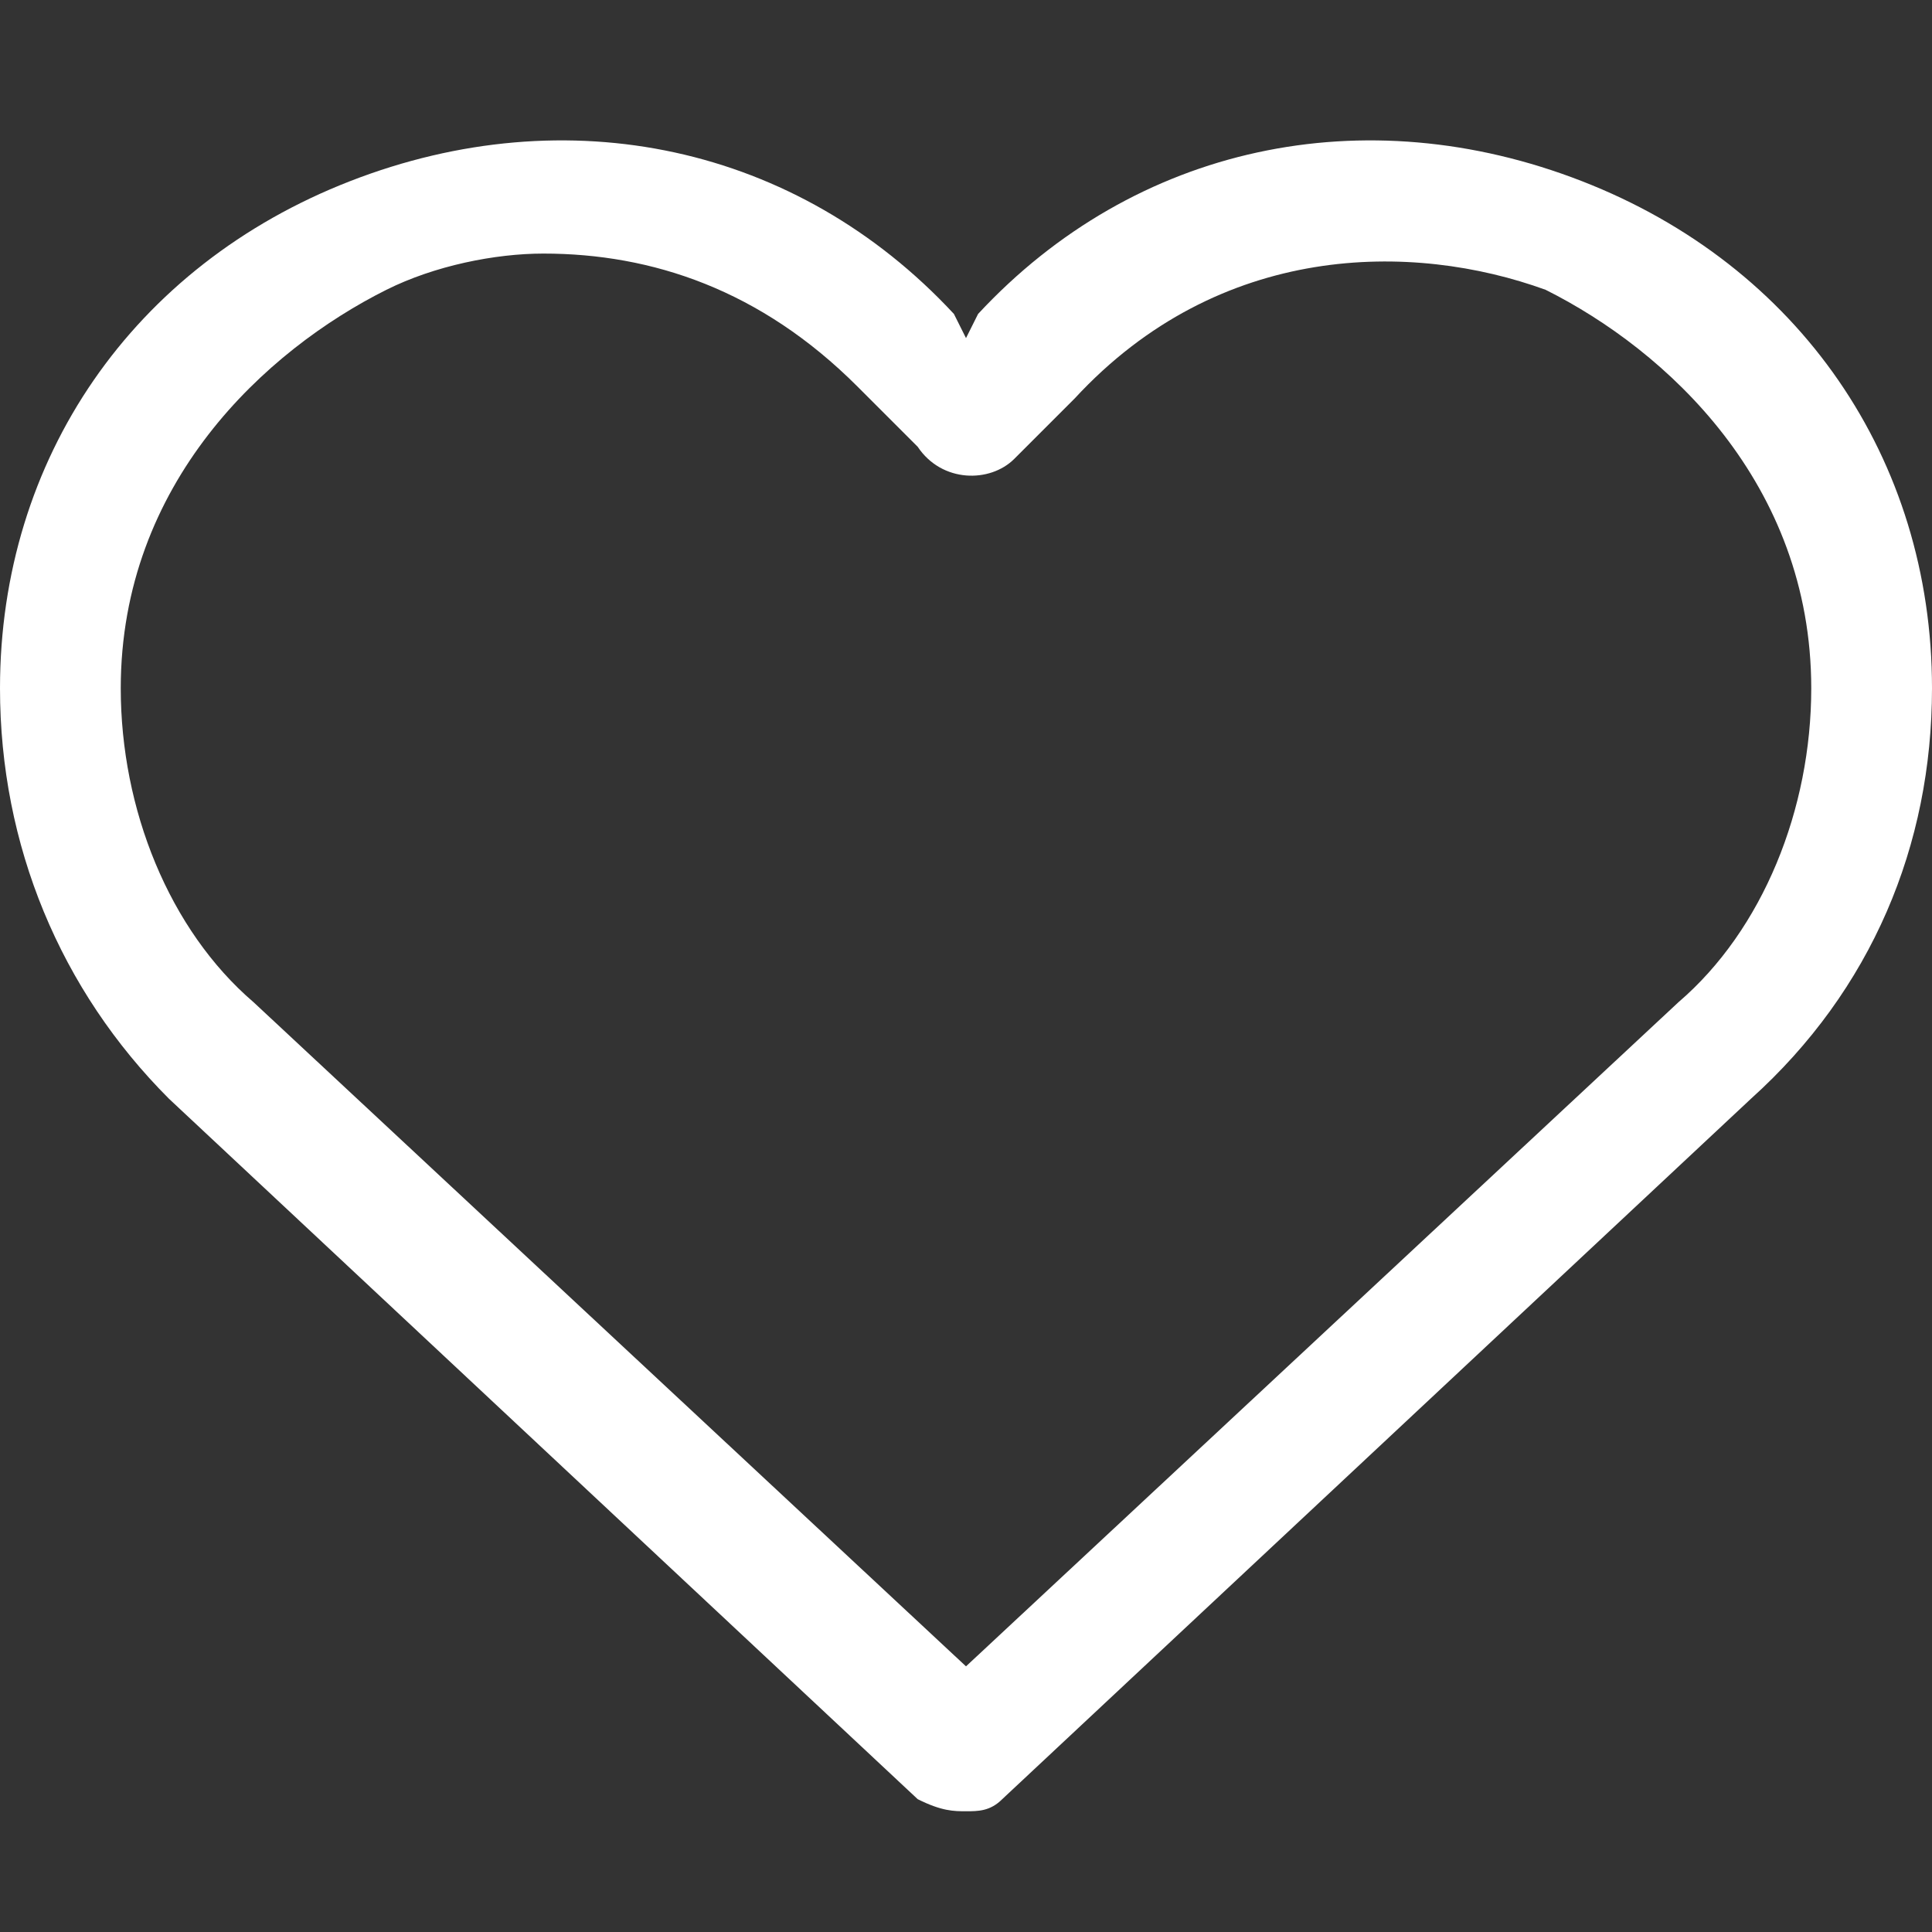 <?xml version="1.0" encoding="UTF-8" standalone="no"?>
<svg viewBox="0 0 1024 1024" version="1.1" xmlns="http://www.w3.org/2000/svg" width="64" height="64"><rect x="0" y="0" width="1024" height="1024" fill="#333333" stroke="none"/><path d="M838.4 96c-115.2-44.8-236.8-19.2-320 70.4l-6.4 12.8-6.4-12.8C422.4 76.8 300.8 51.2 185.6 96 70.4 140.8 0 243.2 0 364.8 0 448 32 524.8 89.6 582.4l396.8 371.2c12.8 6.4 19.2 6.4 25.6 6.4s12.8 0 19.2-6.4l396.8-371.2c64-57.6 96-134.4 96-217.6 0-121.6-70.4-224-185.6-268.8z m51.2 435.2L512 883.2 134.4 531.2C89.6 492.8 64 428.8 64 364.8 64 256 140.8 185.6 204.8 153.6c25.6-12.8 57.6-19.2 83.2-19.2 57.6 0 115.2 19.2 166.4 70.4l32 32c12.8 19.2 38.4 19.2 51.2 6.4l32-32c76.8-83.2 179.2-83.2 249.6-57.6 64 32 140.8 102.4 140.8 211.2 0 64-25.6 128-70.4 166.4z" fill="#FFFFFF"></path></svg>